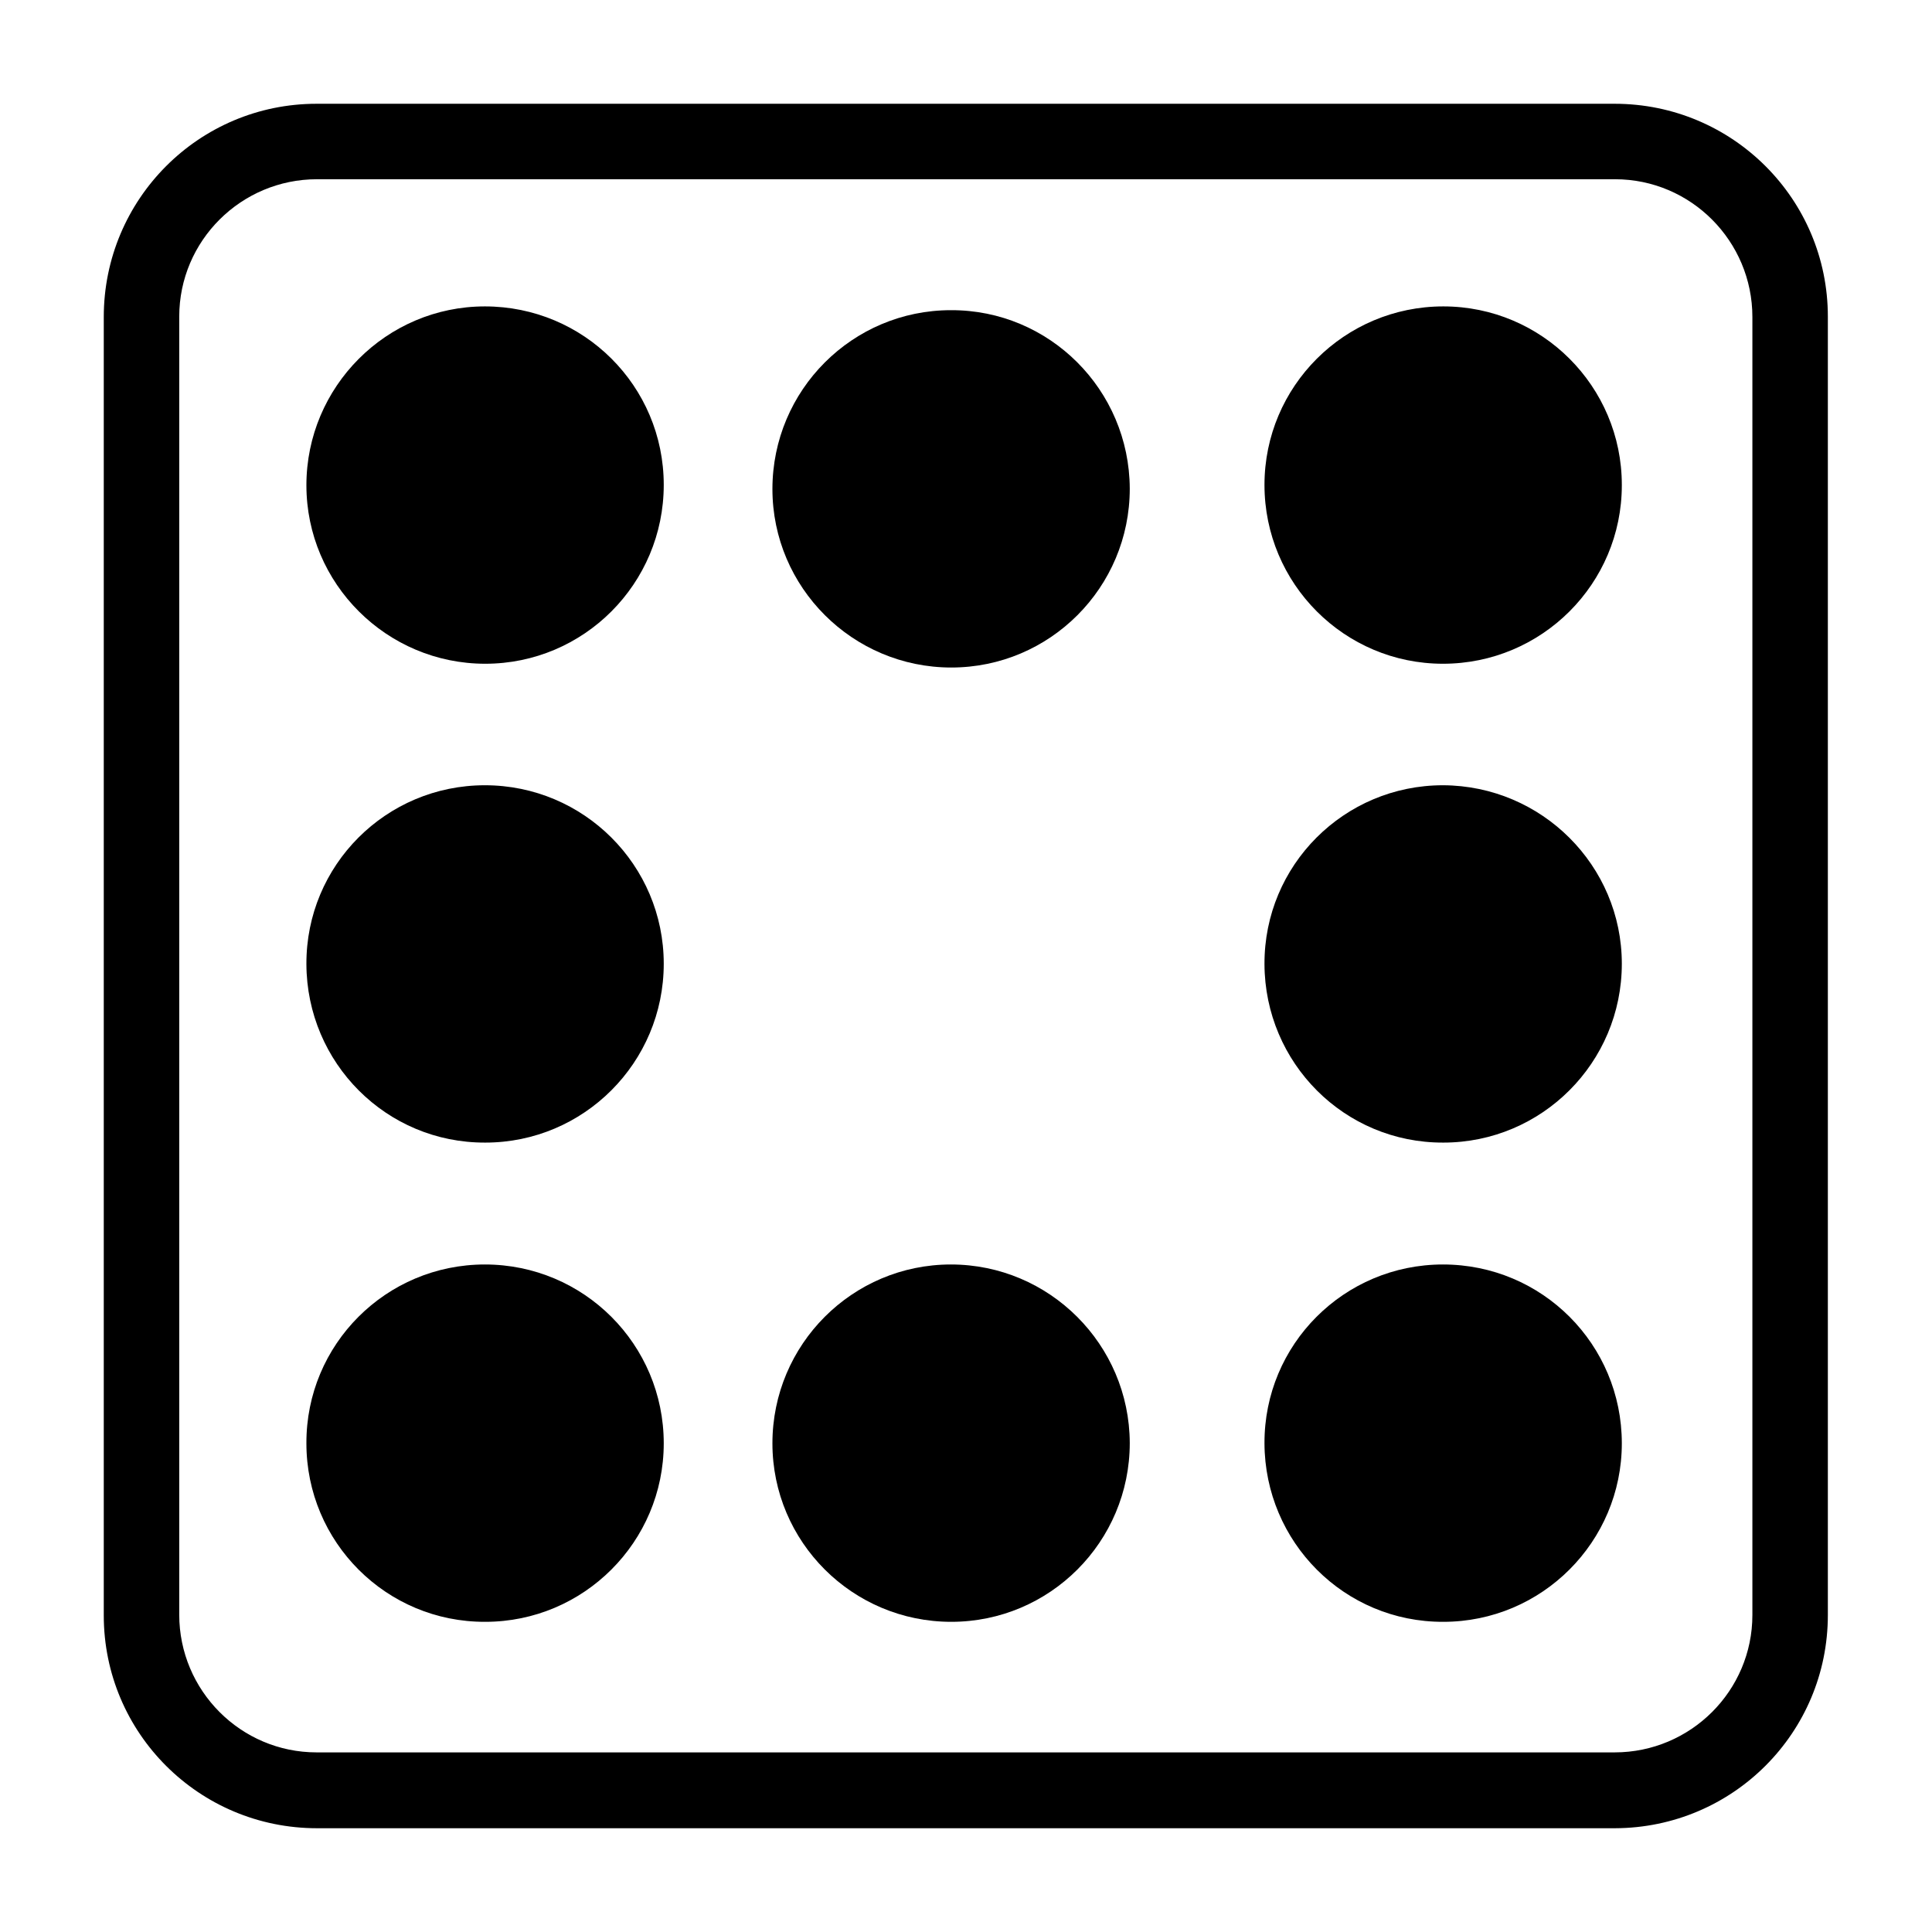 <?xml version="1.0" encoding="utf-8"?>
<!-- Generator: Adobe Illustrator 24.0.0, SVG Export Plug-In . SVG Version: 6.00 Build 0)  -->
<svg version="1.1" id="Layer_1" xmlns="http://www.w3.org/2000/svg" xmlns:xlink="http://www.w3.org/1999/xlink" x="0px" y="0px"
	 viewBox="0 0 512 512" style="enable-background:new 0 0 512 512;" xml:space="preserve">
<path d="M175.9,128.5c0,26.2-21.2,47.4-47.3,47.4s-47.4-21.2-47.4-47.3s21.2-47.4,47.3-47.4c0,0,0,0,0,0
	C154.7,81.2,175.9,102.3,175.9,128.5z M382.5,81.2c-26.2,0-47.4,21.2-47.4,47.3c0,26.2,21.2,47.4,47.3,47.4
	c26.2,0,47.4-21.2,47.4-47.3c0,0,0-0.1,0-0.1C429.8,102.4,408.6,81.2,382.5,81.2z M128.5,208.1c-26.2,0-47.4,21.2-47.3,47.4
	s21.2,47.4,47.4,47.3c26.1,0,47.3-21.2,47.3-47.4C175.9,229.3,154.7,208.1,128.5,208.1C128.5,208.1,128.5,208.1,128.5,208.1z
	 M382.4,208.1c-26.2,0-47.4,21.2-47.3,47.4s21.2,47.4,47.4,47.3c26.1,0,47.3-21.2,47.3-47.4C429.8,229.4,408.6,208.2,382.4,208.1
	L382.4,208.1z M128.5,335.1c-26.2,0-47.4,21.2-47.3,47.4c0,26.2,21.2,47.4,47.4,47.3c26.1,0,47.3-21.2,47.3-47.3
	C175.9,356.3,154.7,335.1,128.5,335.1C128.6,335.1,128.5,335.1,128.5,335.1z M382.4,335.1c-26.2,0-47.4,21.2-47.3,47.4
	s21.2,47.4,47.4,47.3c26.1,0,47.3-21.2,47.3-47.3C429.8,356.3,408.7,335.1,382.4,335.1L382.4,335.1z M484.4,428
	c0,31.2-25.2,56.4-56.4,56.5H84c-31.2,0-56.5-25.2-56.5-56.4c0,0,0,0,0,0V84c0-31.2,25.2-56.5,56.4-56.5c0,0,0,0,0,0h344
	c31.2,0,56.5,25.2,56.5,56.4c0,0,0,0,0,0L484.4,428z M464.4,84c0-20.1-16.3-36.5-36.4-36.5H84c-20.1,0-36.5,16.3-36.5,36.4
	c0,0,0,0,0,0v344c0,20.1,16.3,36.5,36.4,36.5c0,0,0,0,0,0h344c20.1,0,36.5-16.3,36.5-36.4c0,0,0,0,0,0L464.4,84z"/>
<path d="M299.4,129.5c0,26.2-21.2,47.4-47.3,47.4s-47.4-21.2-47.4-47.3c0-26.2,21.2-47.4,47.3-47.4c0,0,0,0,0,0
	C278.1,82.1,299.3,103.3,299.4,129.5z"/>
<path d="M299.4,382.4c0,26.2-21.2,47.4-47.3,47.4c-26.2,0-47.4-21.2-47.4-47.3c0-26.2,21.2-47.4,47.3-47.4c0,0,0,0,0,0
	C278.1,335.1,299.3,356.3,299.4,382.4z"/>
</svg>
